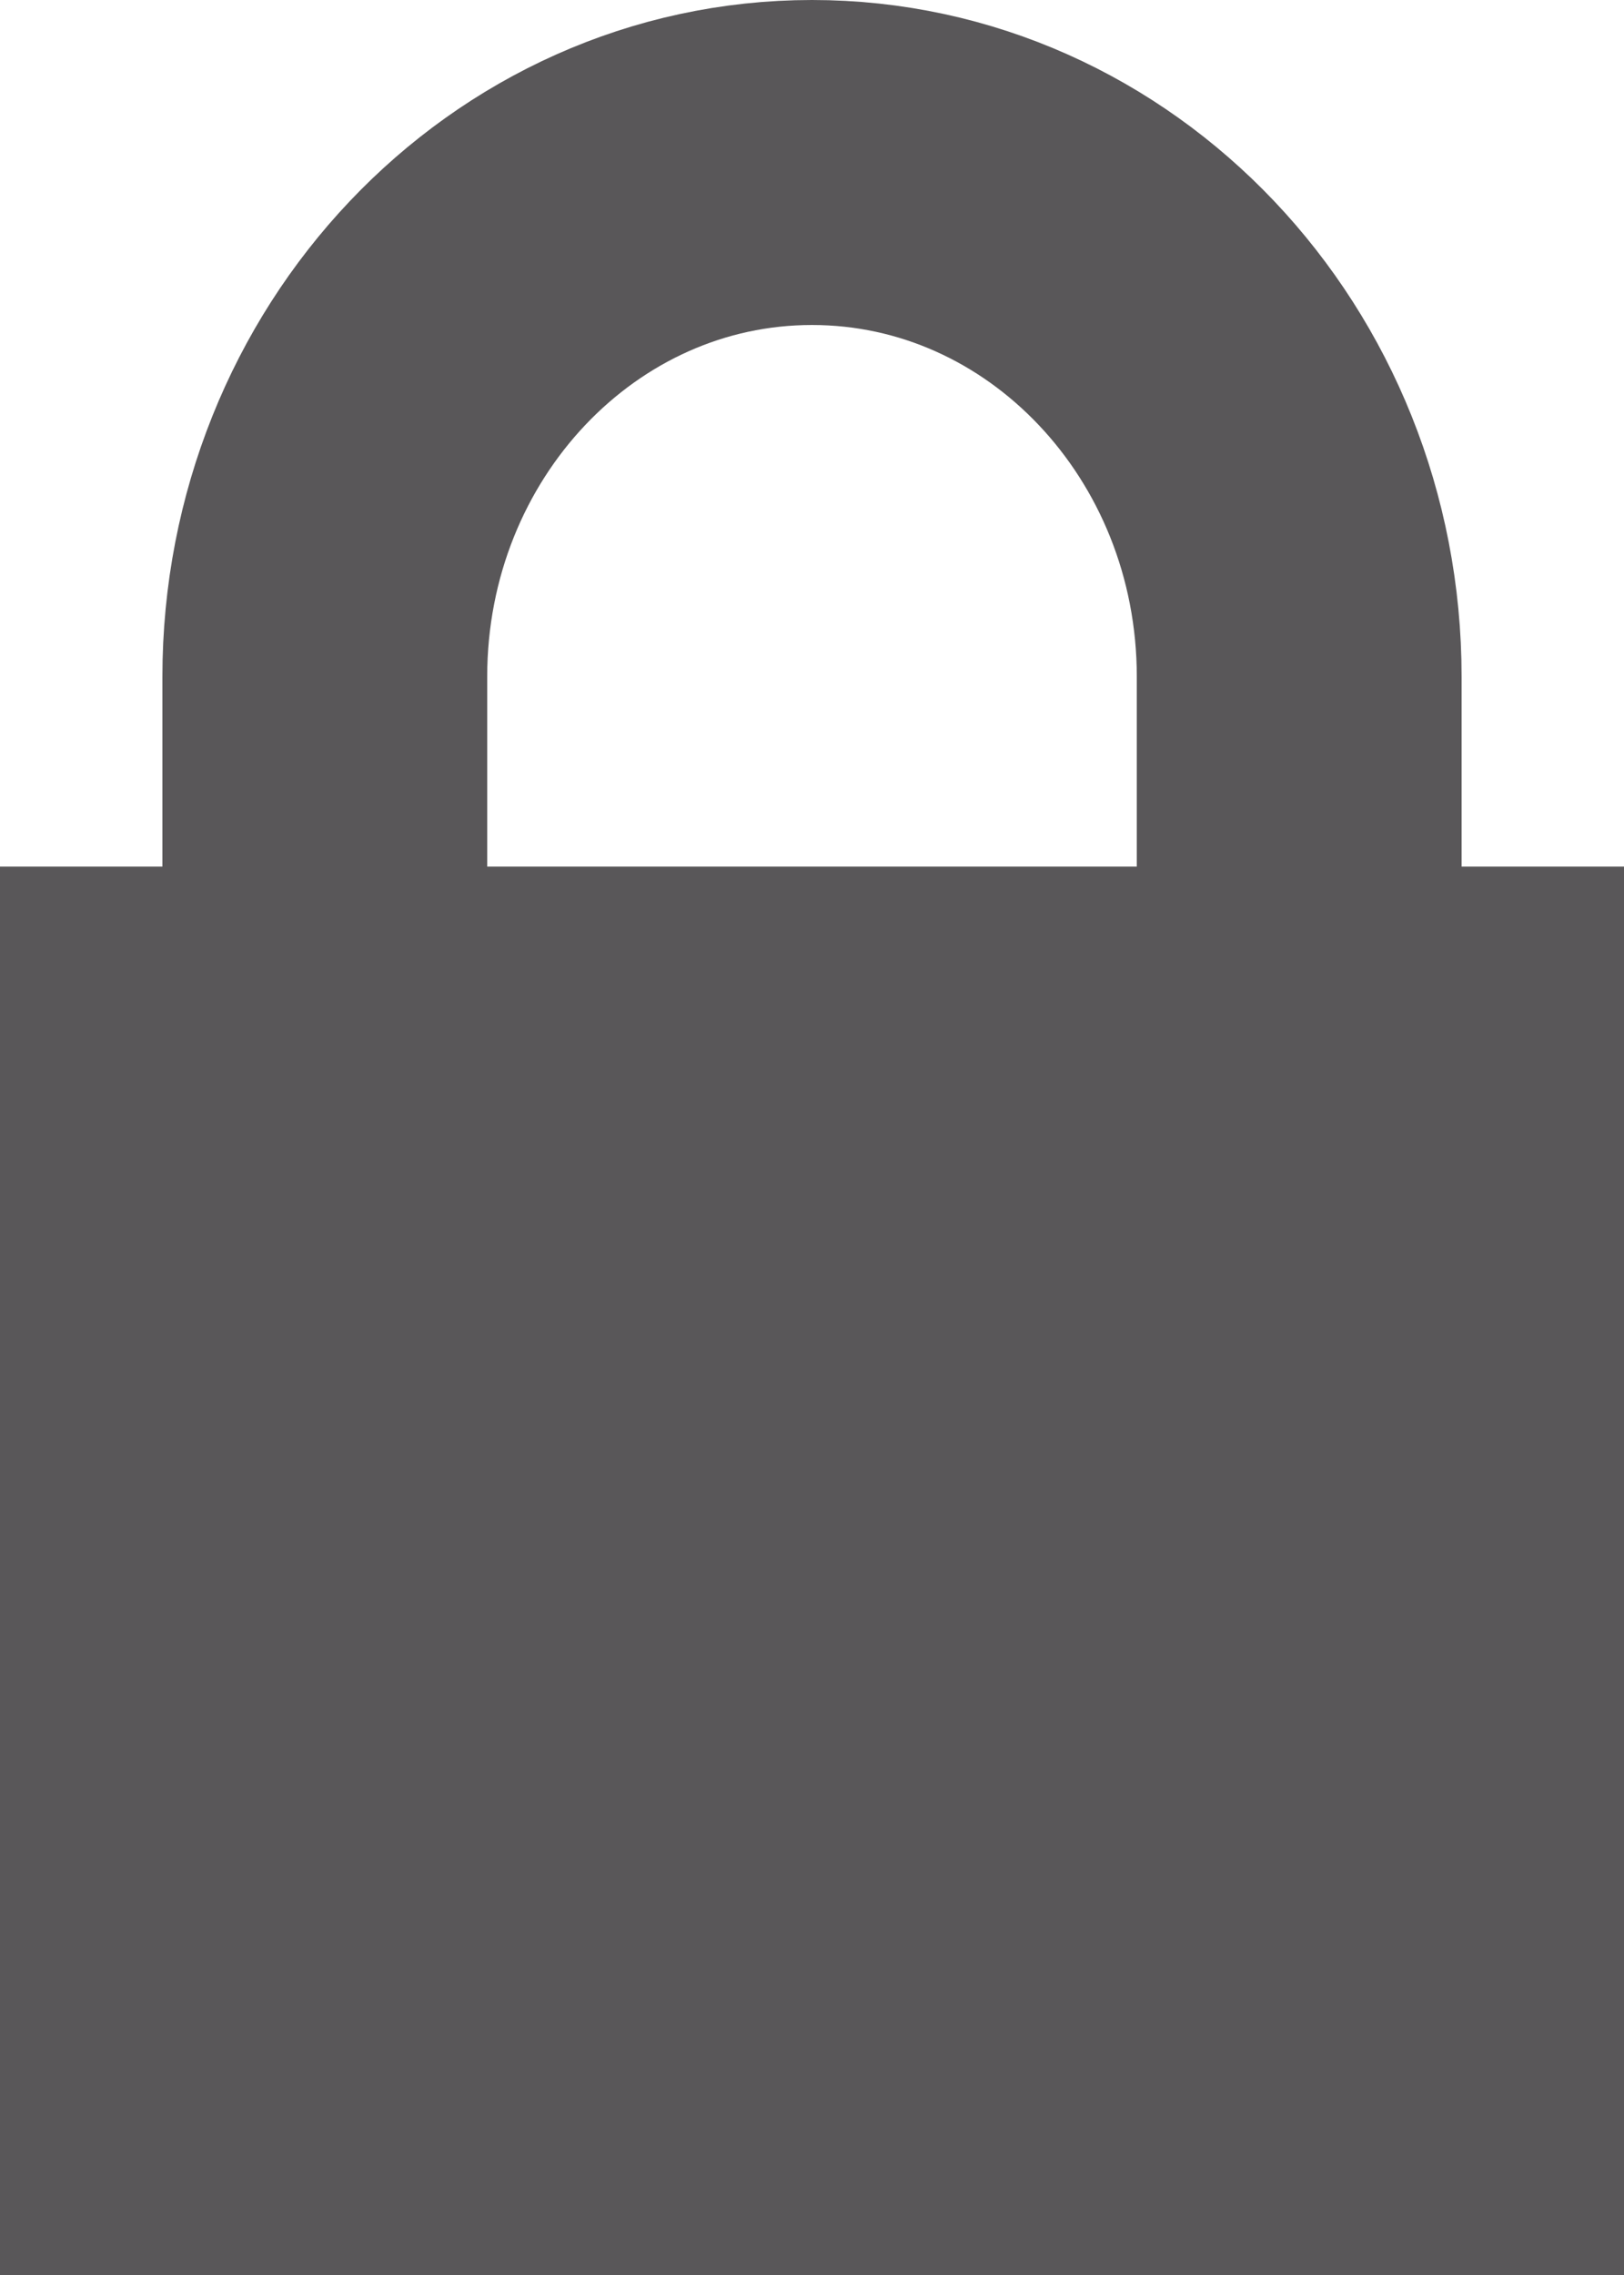 <?xml version="1.0" encoding="UTF-8"?>
<svg width="10px" height="14px" viewBox="0 0 10 14" version="1.1" xmlns="http://www.w3.org/2000/svg" xmlns:xlink="http://www.w3.org/1999/xlink">
    <!-- Generator: Sketch 42 (36781) - http://www.bohemiancoding.com/sketch -->
    <title>chat_secure@x2</title>
    <desc>Created with Sketch.</desc>
    <defs></defs>
    <g id="Symbols" stroke="none" stroke-width="1" fill="none" fill-rule="evenodd">
        <g id="chat_secure@x2">
            <g id="Group-2" transform="translate(0, 1)">
                <rect id="Rectangle-4" fill="#595759" x="0" y="4.333" width="10" height="8.667"></rect>
                <path d="M8,11.343 L8,3.165 C8,1.417 6.657,0 5,0 C3.343,0 2,1.417 2,3.165 L2,11.343 L8,11.343 Z" id="Oval-6" stroke="#595759" stroke-width="2"></path>
            </g>
        </g>
    </g>
</svg>